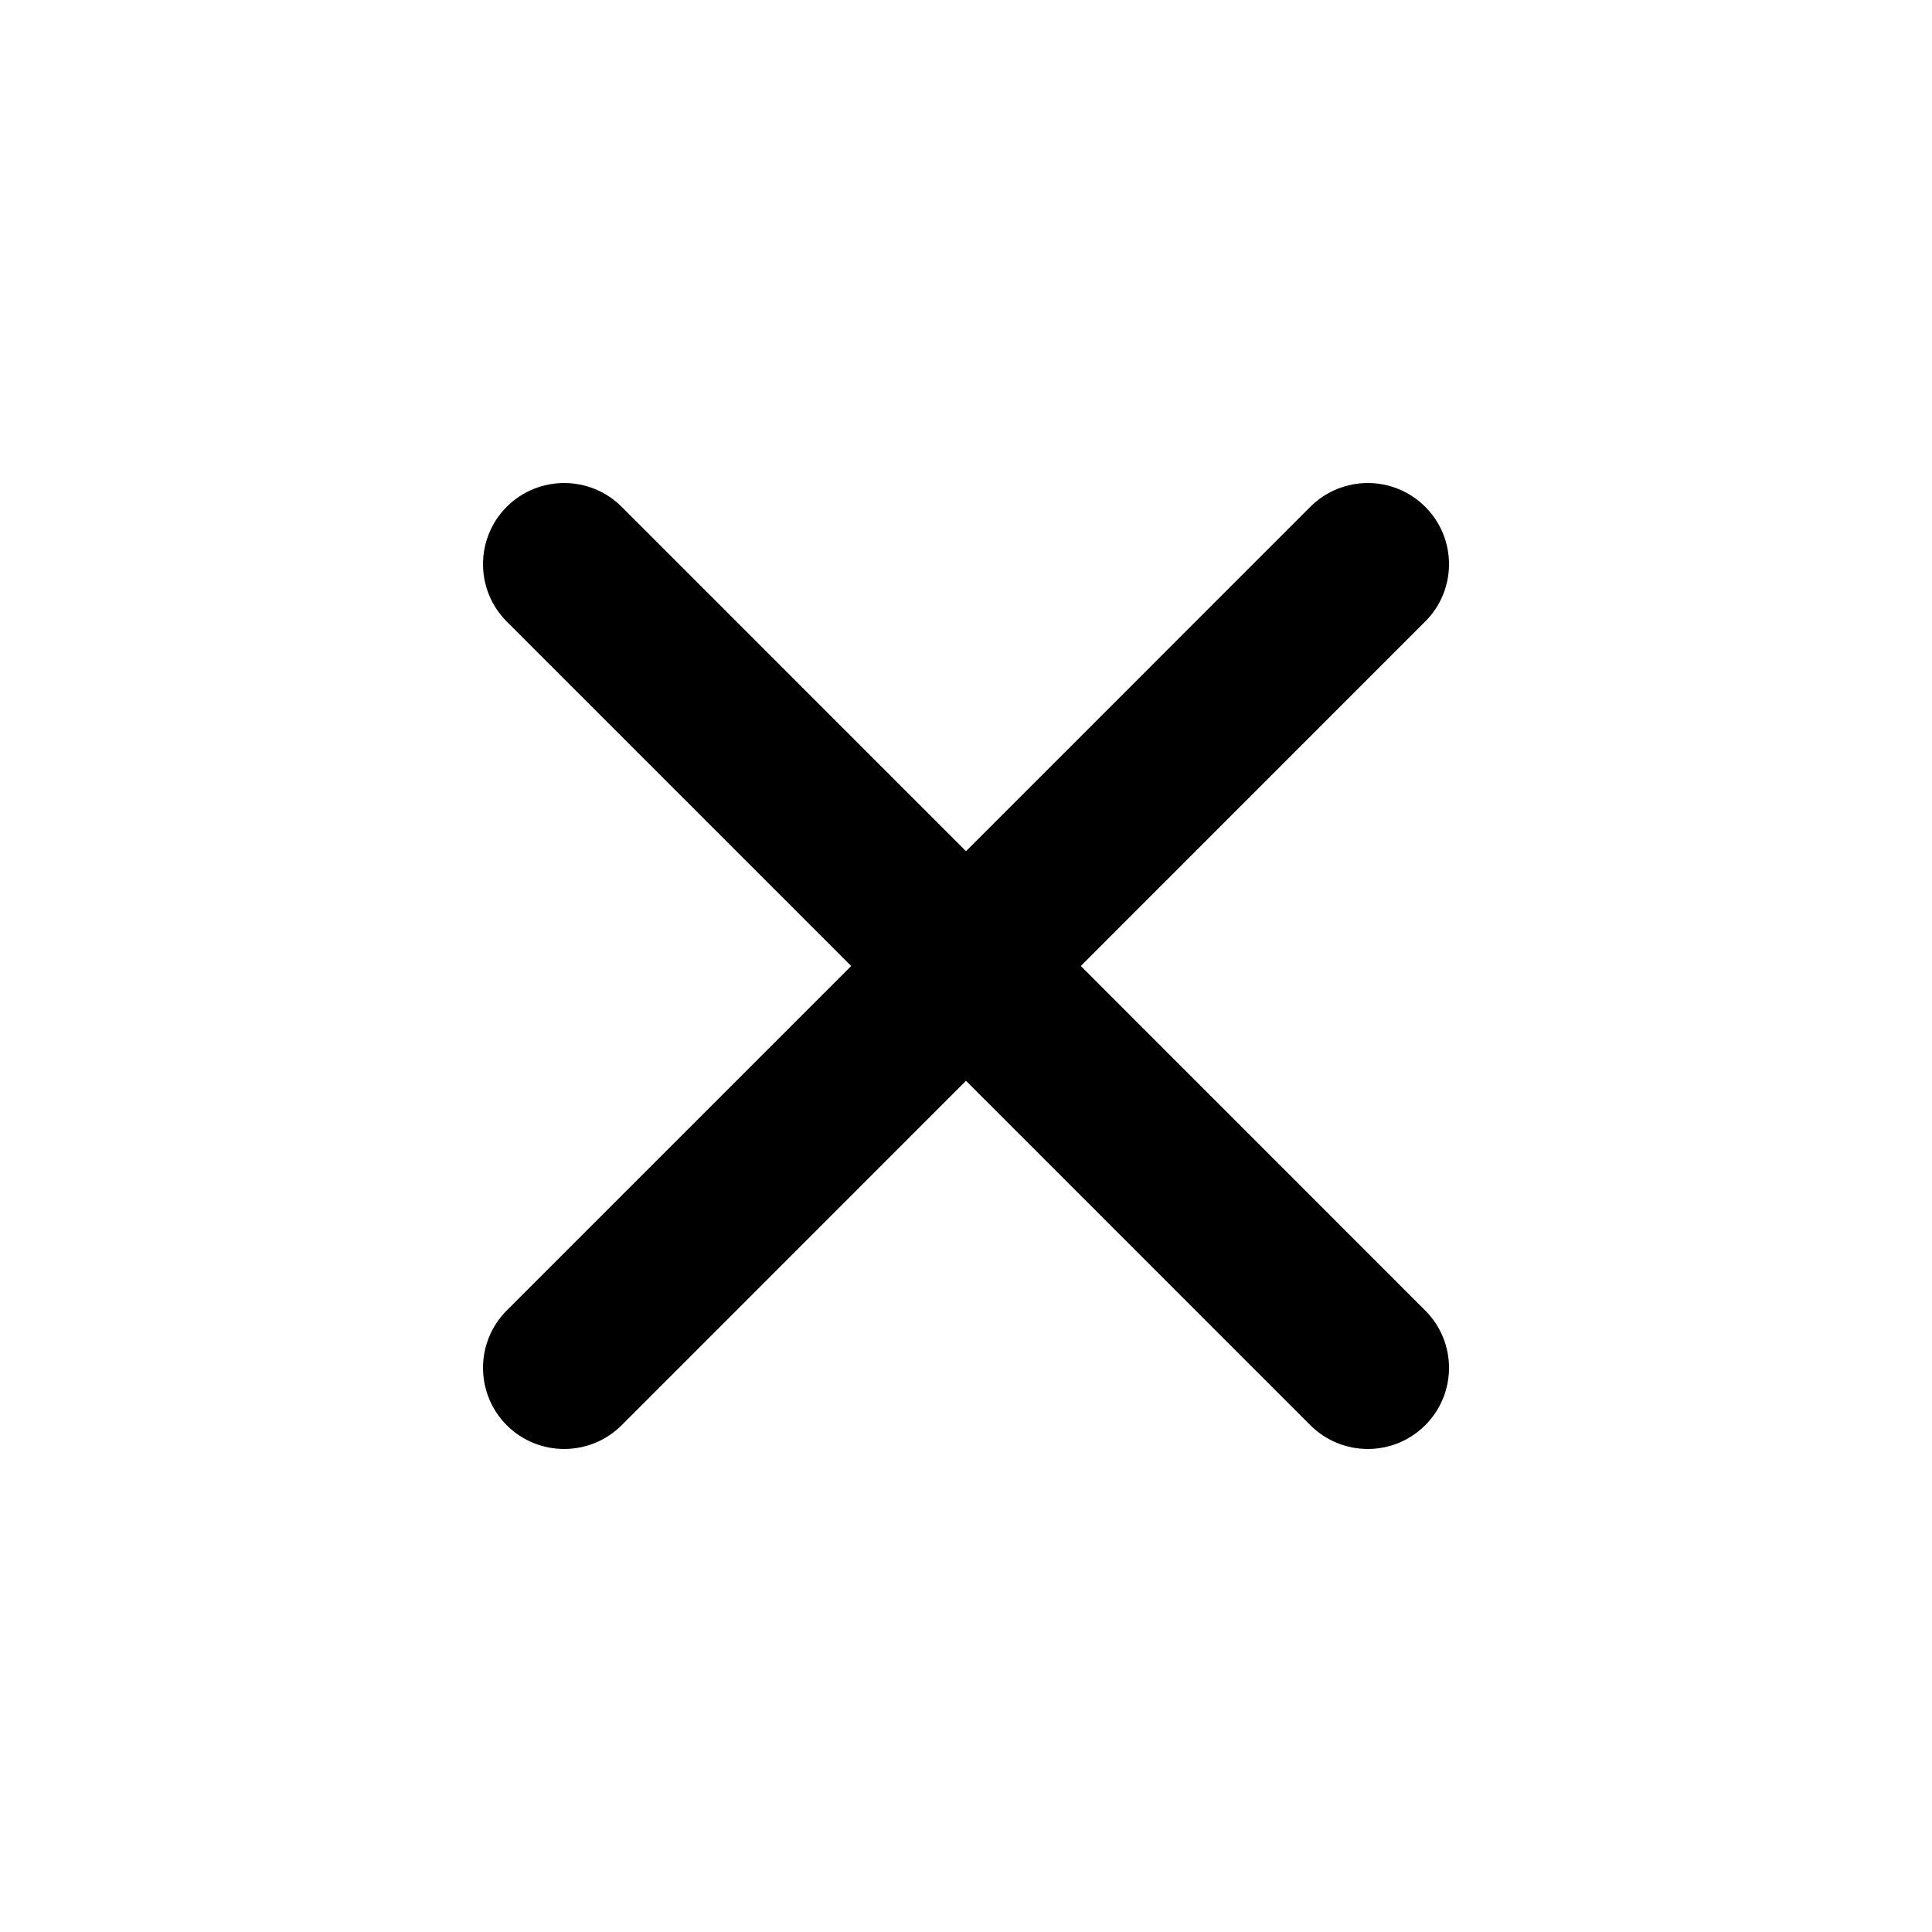 <?xml version="1.0" encoding="UTF-8"?>
<svg width="24px" height="24px" viewBox="0 0 24 24" version="1.1" xmlns="http://www.w3.org/2000/svg" xmlns:xlink="http://www.w3.org/1999/xlink">
    <!-- Generator: Sketch 52.4 (67378) - http://www.bohemiancoding.com/sketch -->
    <title>c3p-cross</title>
    <desc>Created with Sketch.</desc>
    <defs>
        <path d="M6.295,17.705 C6.689,18.098 7.327,18.098 7.722,17.705 L12,13.426 L16.278,17.705 C16.673,18.098 17.31,18.098 17.704,17.705 C18.099,17.311 18.099,16.672 17.704,16.279 L13.426,12 L17.704,7.721 C18.099,7.328 18.099,6.689 17.704,6.295 C17.31,5.902 16.673,5.902 16.278,6.295 L12,10.574 L7.722,6.295 C7.327,5.902 6.689,5.902 6.295,6.295 C5.902,6.689 5.902,7.328 6.295,7.721 L10.574,12 L6.295,16.279 C5.902,16.672 5.902,17.311 6.295,17.705" id="path-1"></path>
    </defs>
    <g id="Page-1" stroke="none" stroke-width="1" fill="none" fill-rule="evenodd">
        <g id="C3p-icon-pack" transform="translate(-1677, -140)">
            <g id="Group" transform="translate(63, 86)">
                <g id="c3p-cross" transform="translate(1614, 54)">
                    <mask id="mask-2" fill="white">
                        <use xlink:href="#path-1"></use>
                    </mask>
                    <use id="Mask" fill="#000000" xlink:href="#path-1"></use>
                </g>
            </g>
        </g>
    </g>
</svg>